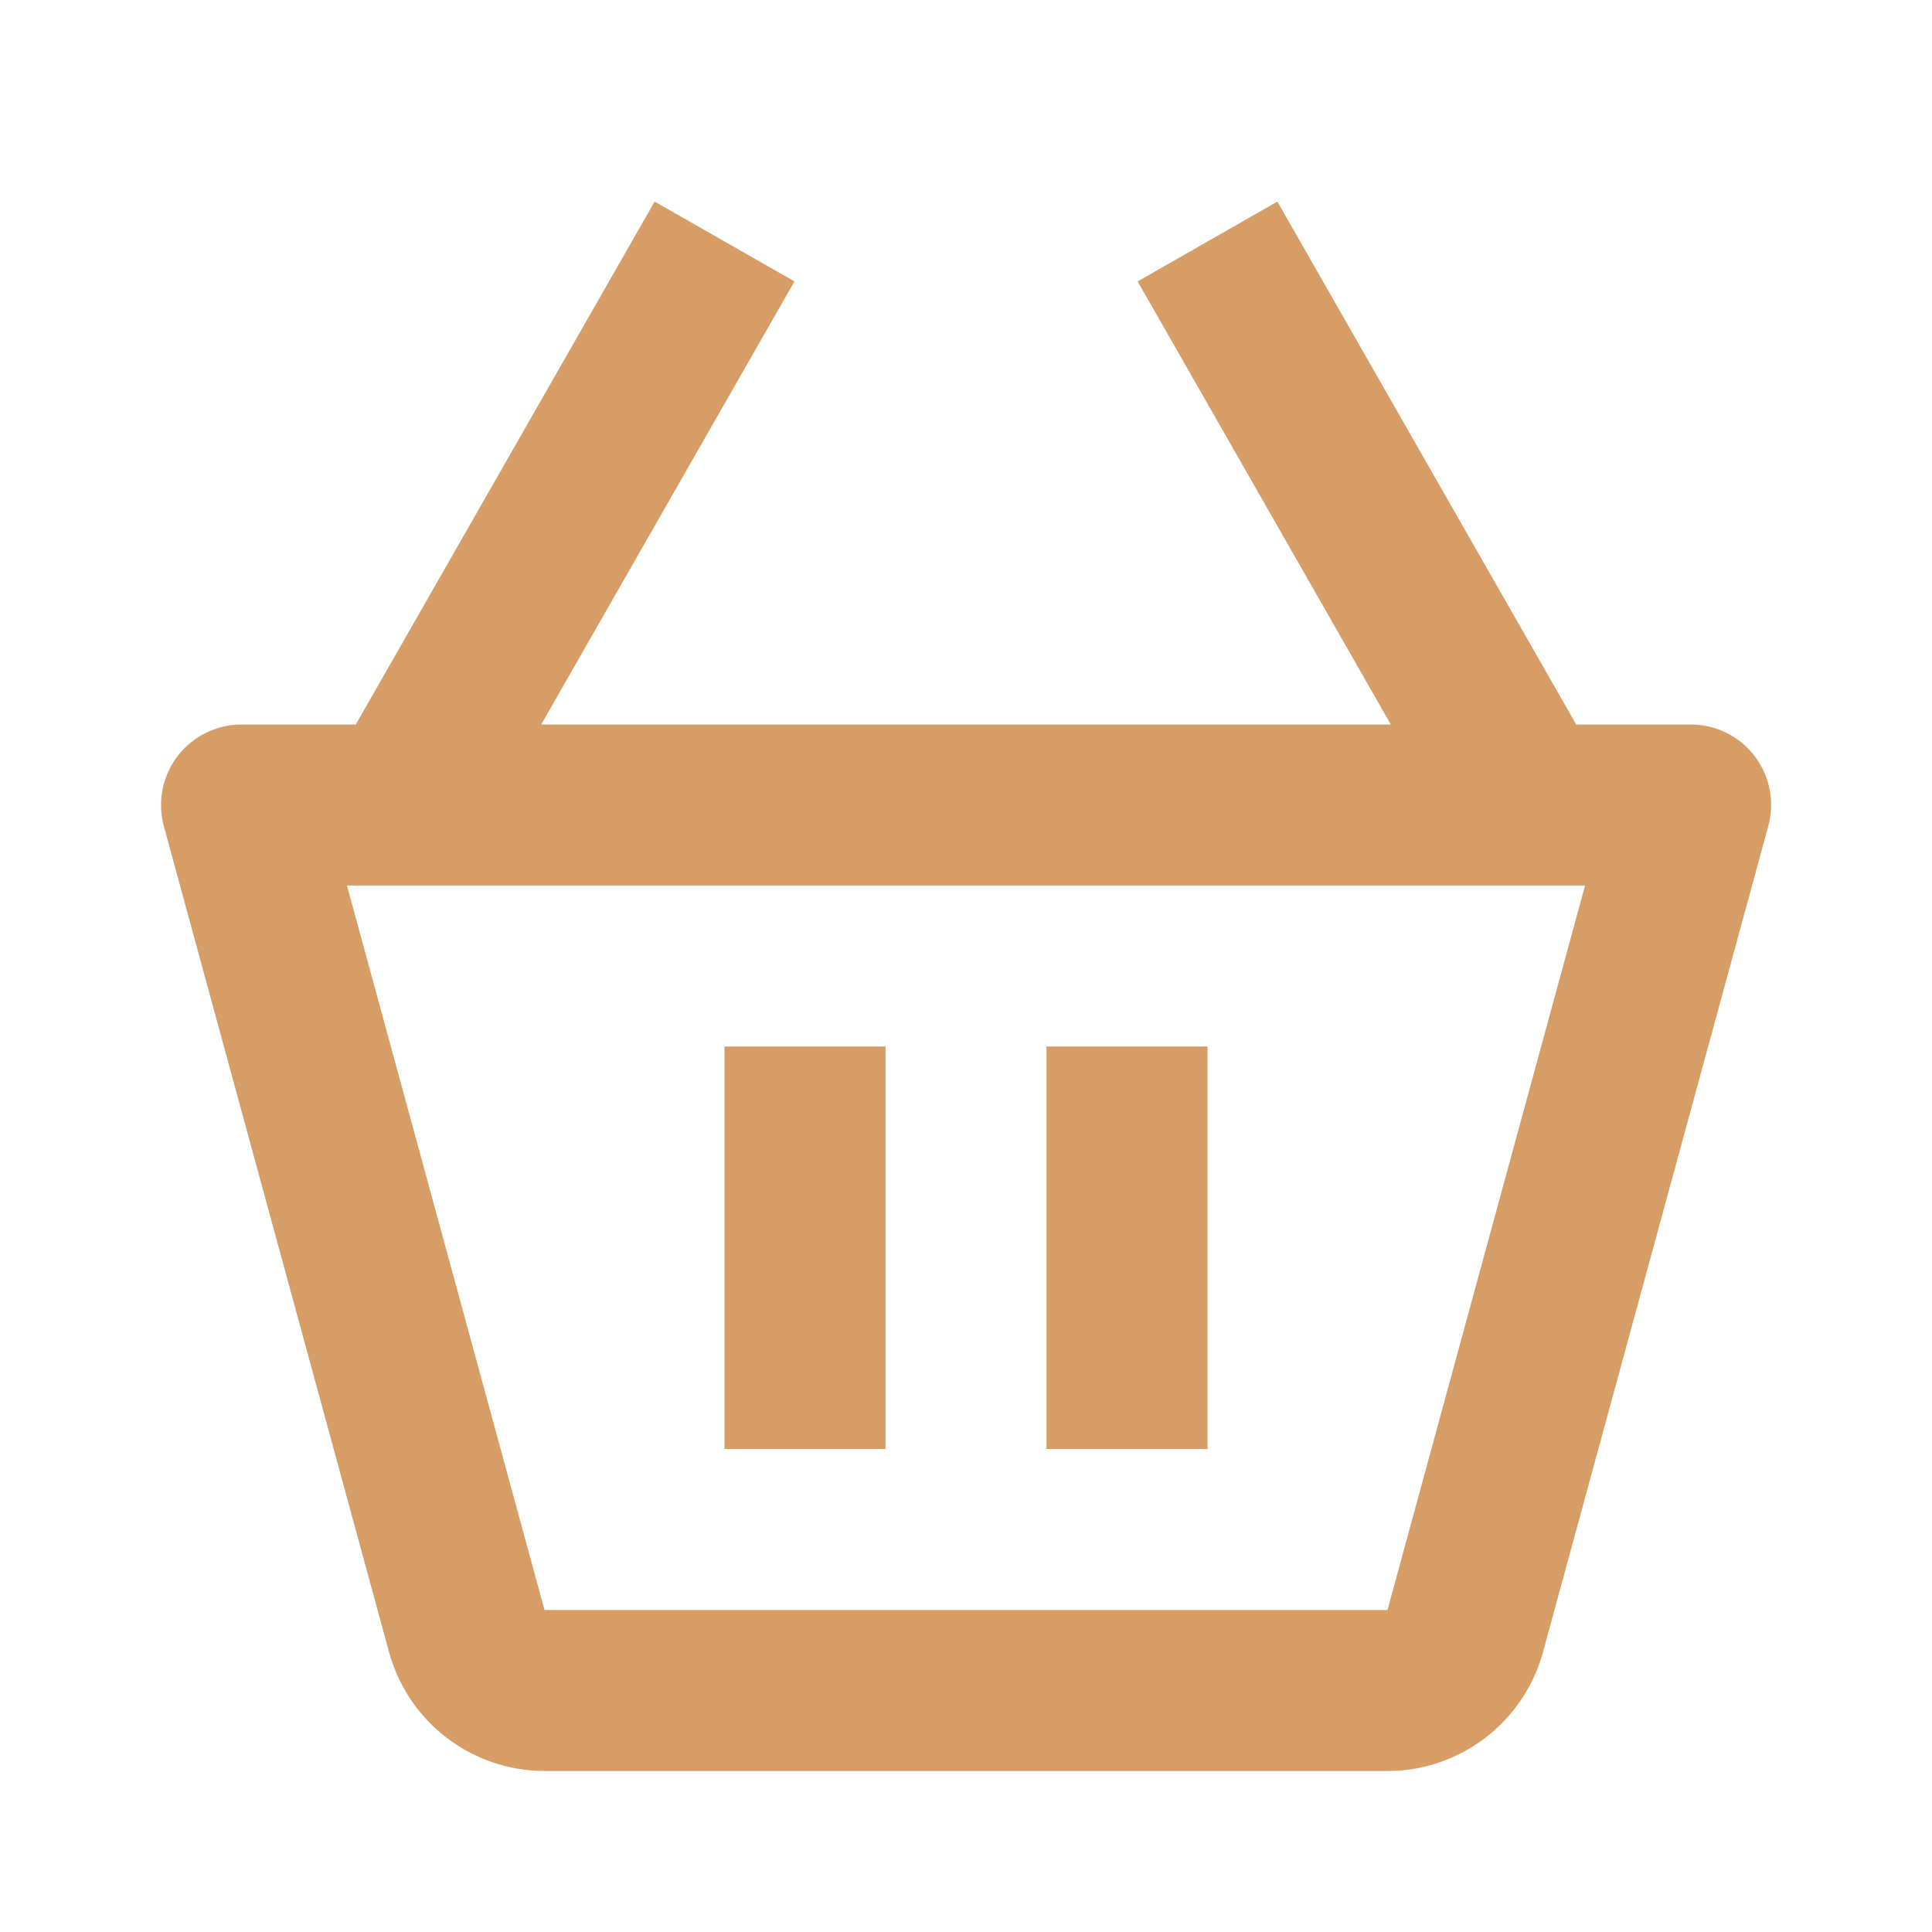<svg width="50" height="50" viewBox="0 0 50 50" fill="none" xmlns="http://www.w3.org/2000/svg">
<path d="M43.75 18.75H40.792L33.058 5.217L29.442 7.283L35.994 18.75H14.006L20.561 7.283L16.942 5.217L9.208 18.75H6.25C5.93 18.75 5.614 18.825 5.327 18.967C5.04 19.109 4.79 19.315 4.595 19.569C4.401 19.824 4.268 20.12 4.206 20.434C4.144 20.748 4.156 21.072 4.24 21.381L10.071 42.765C10.313 43.645 10.838 44.423 11.564 44.977C12.29 45.531 13.178 45.832 14.092 45.834H35.91C37.781 45.834 39.435 44.573 39.931 42.761L45.763 21.379C45.847 21.07 45.86 20.745 45.798 20.431C45.737 20.116 45.603 19.82 45.408 19.566C45.214 19.311 44.963 19.105 44.675 18.963C44.387 18.822 44.071 18.749 43.75 18.75ZM35.908 41.667H14.092L8.979 22.917H41.021L35.908 41.667Z" fill="#D79D66"/>
<path d="M18.75 27.084H22.917V37.5H18.75V27.084ZM27.083 27.084H31.25V37.5H27.083V27.084Z" fill="#D79D66"/>
</svg>
